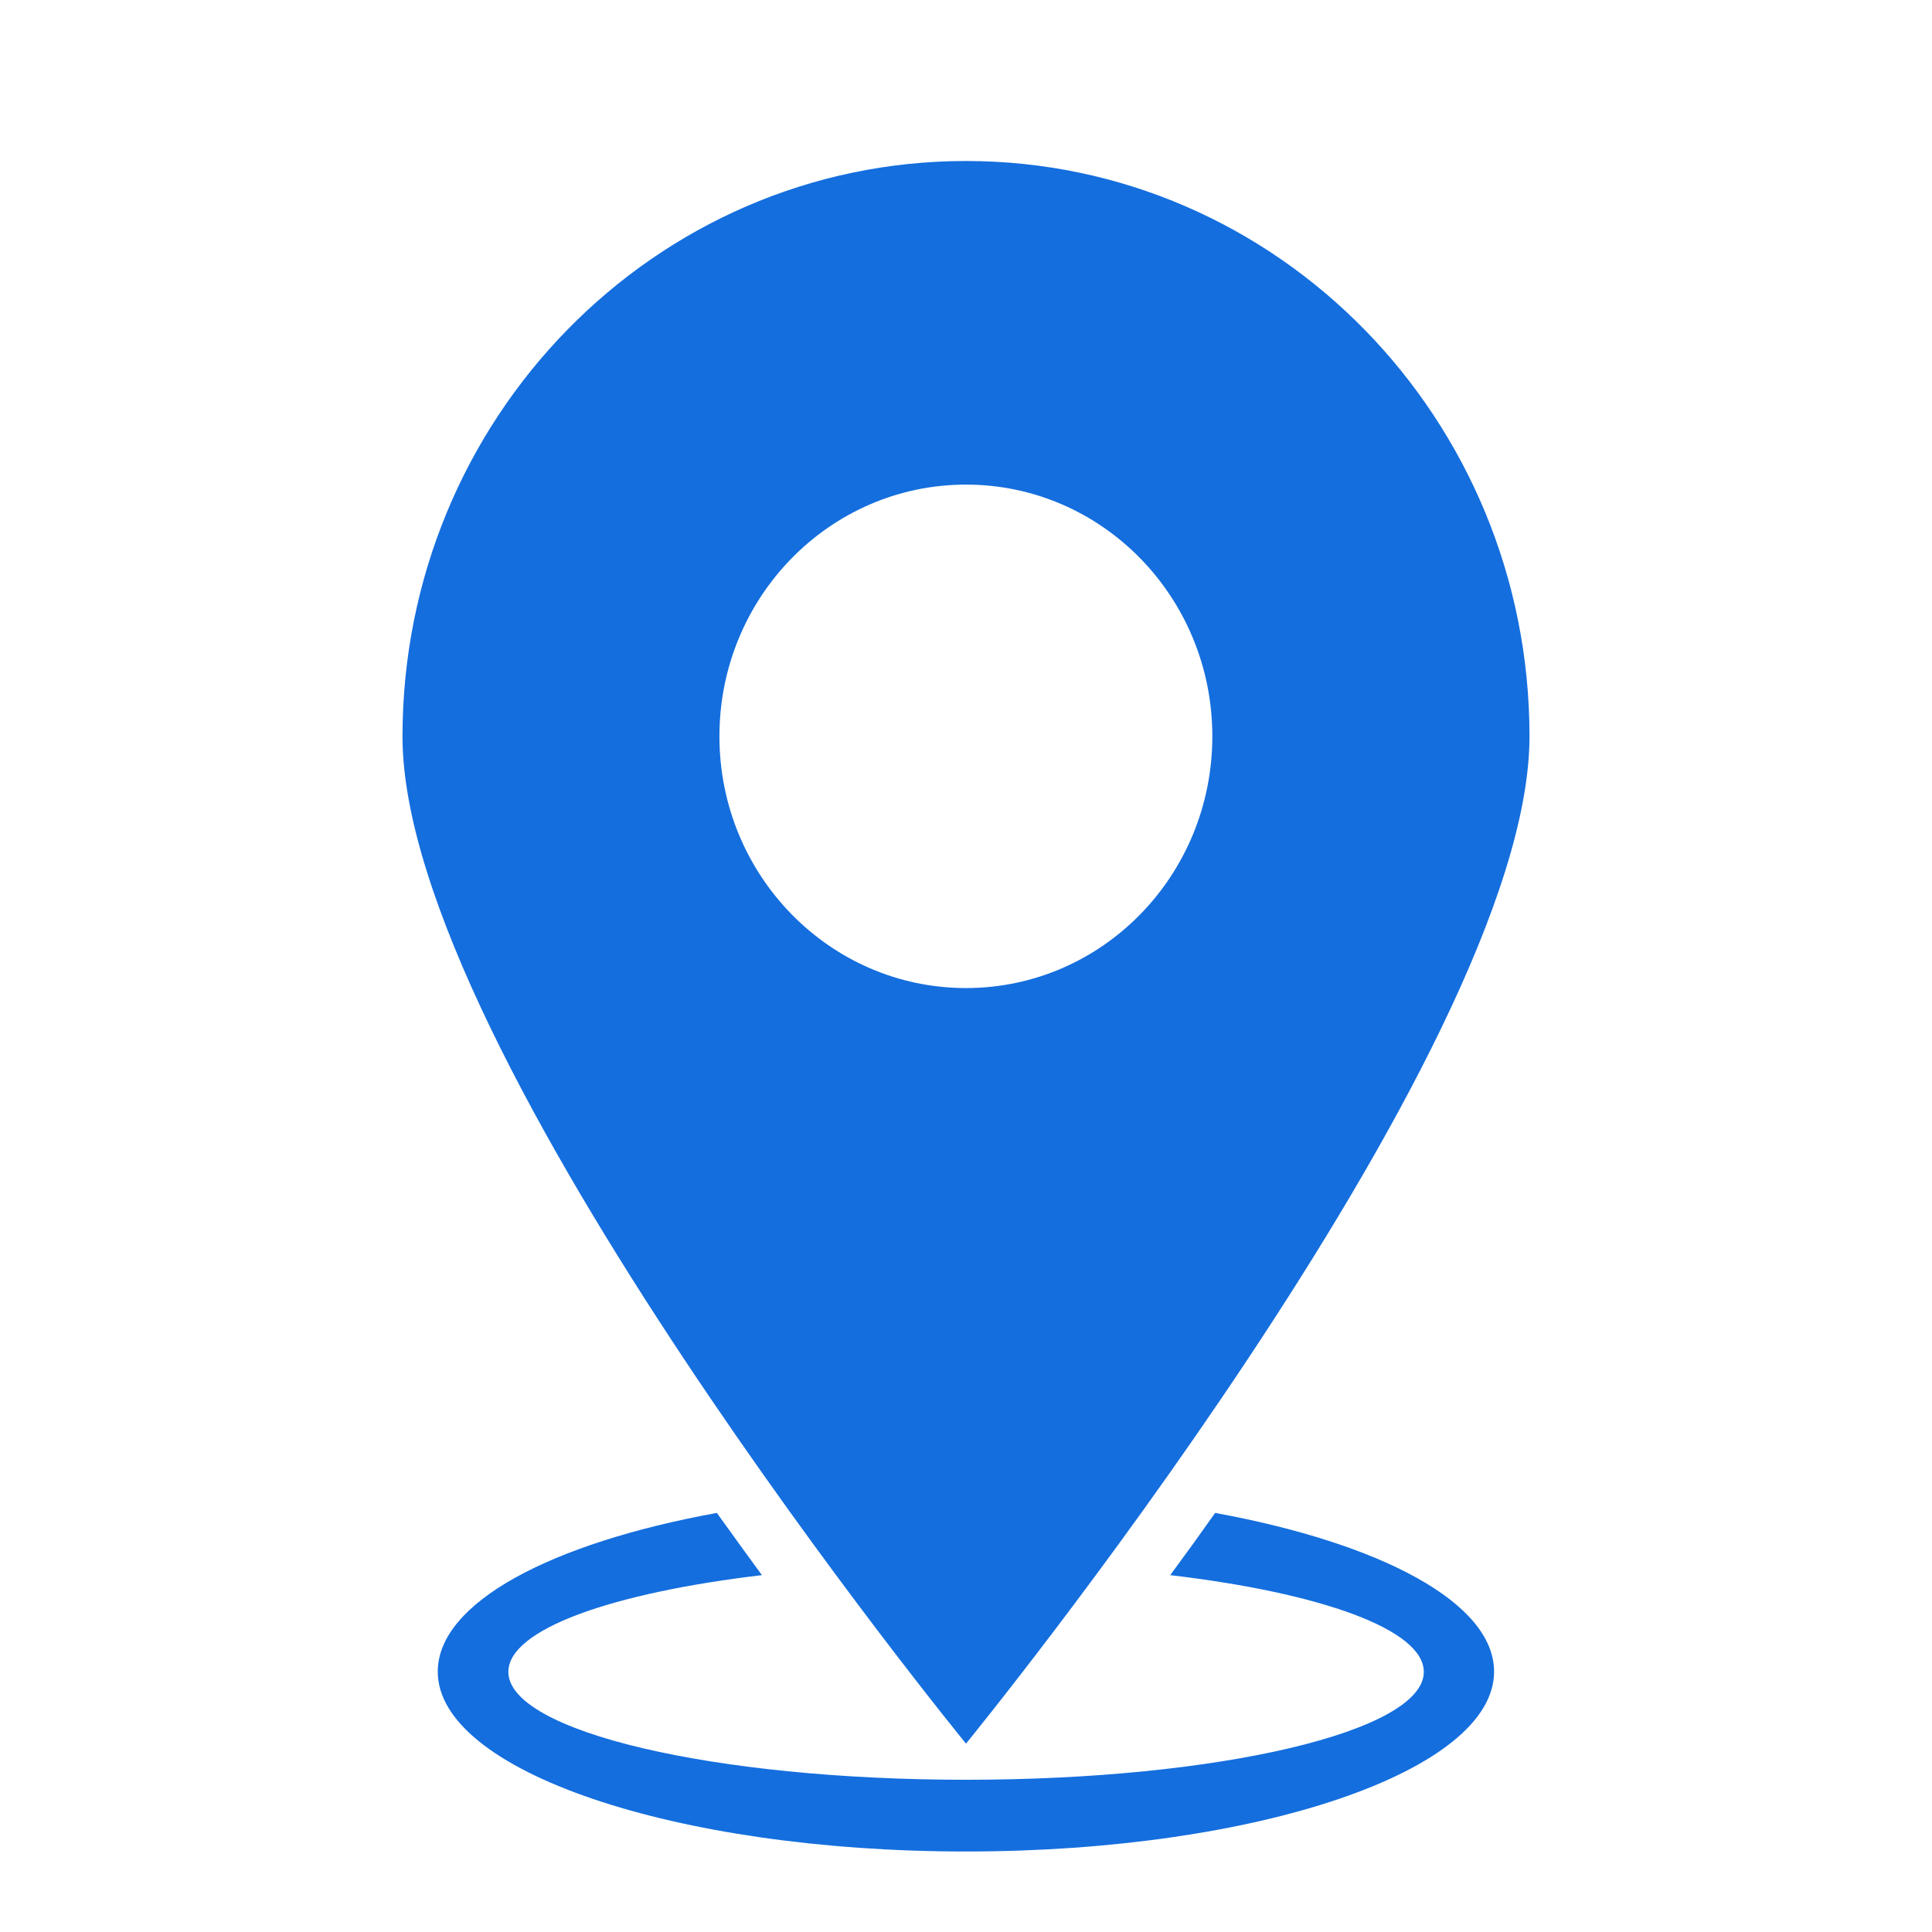 <?xml version="1.0" standalone="no"?><!DOCTYPE svg PUBLIC "-//W3C//DTD SVG 1.1//EN" "http://www.w3.org/Graphics/SVG/1.1/DTD/svg11.dtd"><svg t="1599615039029" class="icon" viewBox="0 0 1024 1024" version="1.1" xmlns="http://www.w3.org/2000/svg" p-id="4082" xmlns:xlink="http://www.w3.org/1999/xlink" width="48" height="48"><defs><style type="text/css"></style></defs><path d="M512 85.333C347.051 85.333 213.333 221.867 213.333 390.4c0 168.491 298.667 533.76 298.667 533.76s298.667-365.483 298.667-533.888C810.667 221.909 676.949 85.333 512 85.333z m0 438.357c-72.192 0-130.688-59.733-130.688-133.419 0-73.685 58.453-133.419 130.688-133.419 72.192 0 130.56 59.733 130.56 133.419 0 73.728-58.368 133.419-130.56 133.419z m132.053 278.187c-8.107 11.477-16.085 22.528-23.808 32.981 79.701 9.387 134.4 28.757 134.4 51.285 0 31.531-108.629 57.173-242.56 57.173-133.973 0-242.645-25.643-242.645-57.173 0-22.528 54.699-41.856 134.4-51.285-7.979-10.965-16-21.931-23.893-32.981-88.107 16.043-147.925 47.659-147.925 84.139C232.021 938.539 357.291 981.333 512 981.333c154.667 0 279.893-42.795 279.893-95.317 0-36.48-59.861-68.011-147.84-84.139z" fill="#146ede" p-id="4083" data-spm-anchor-id="a313x.7781069.0.i17" class=""></path></svg>